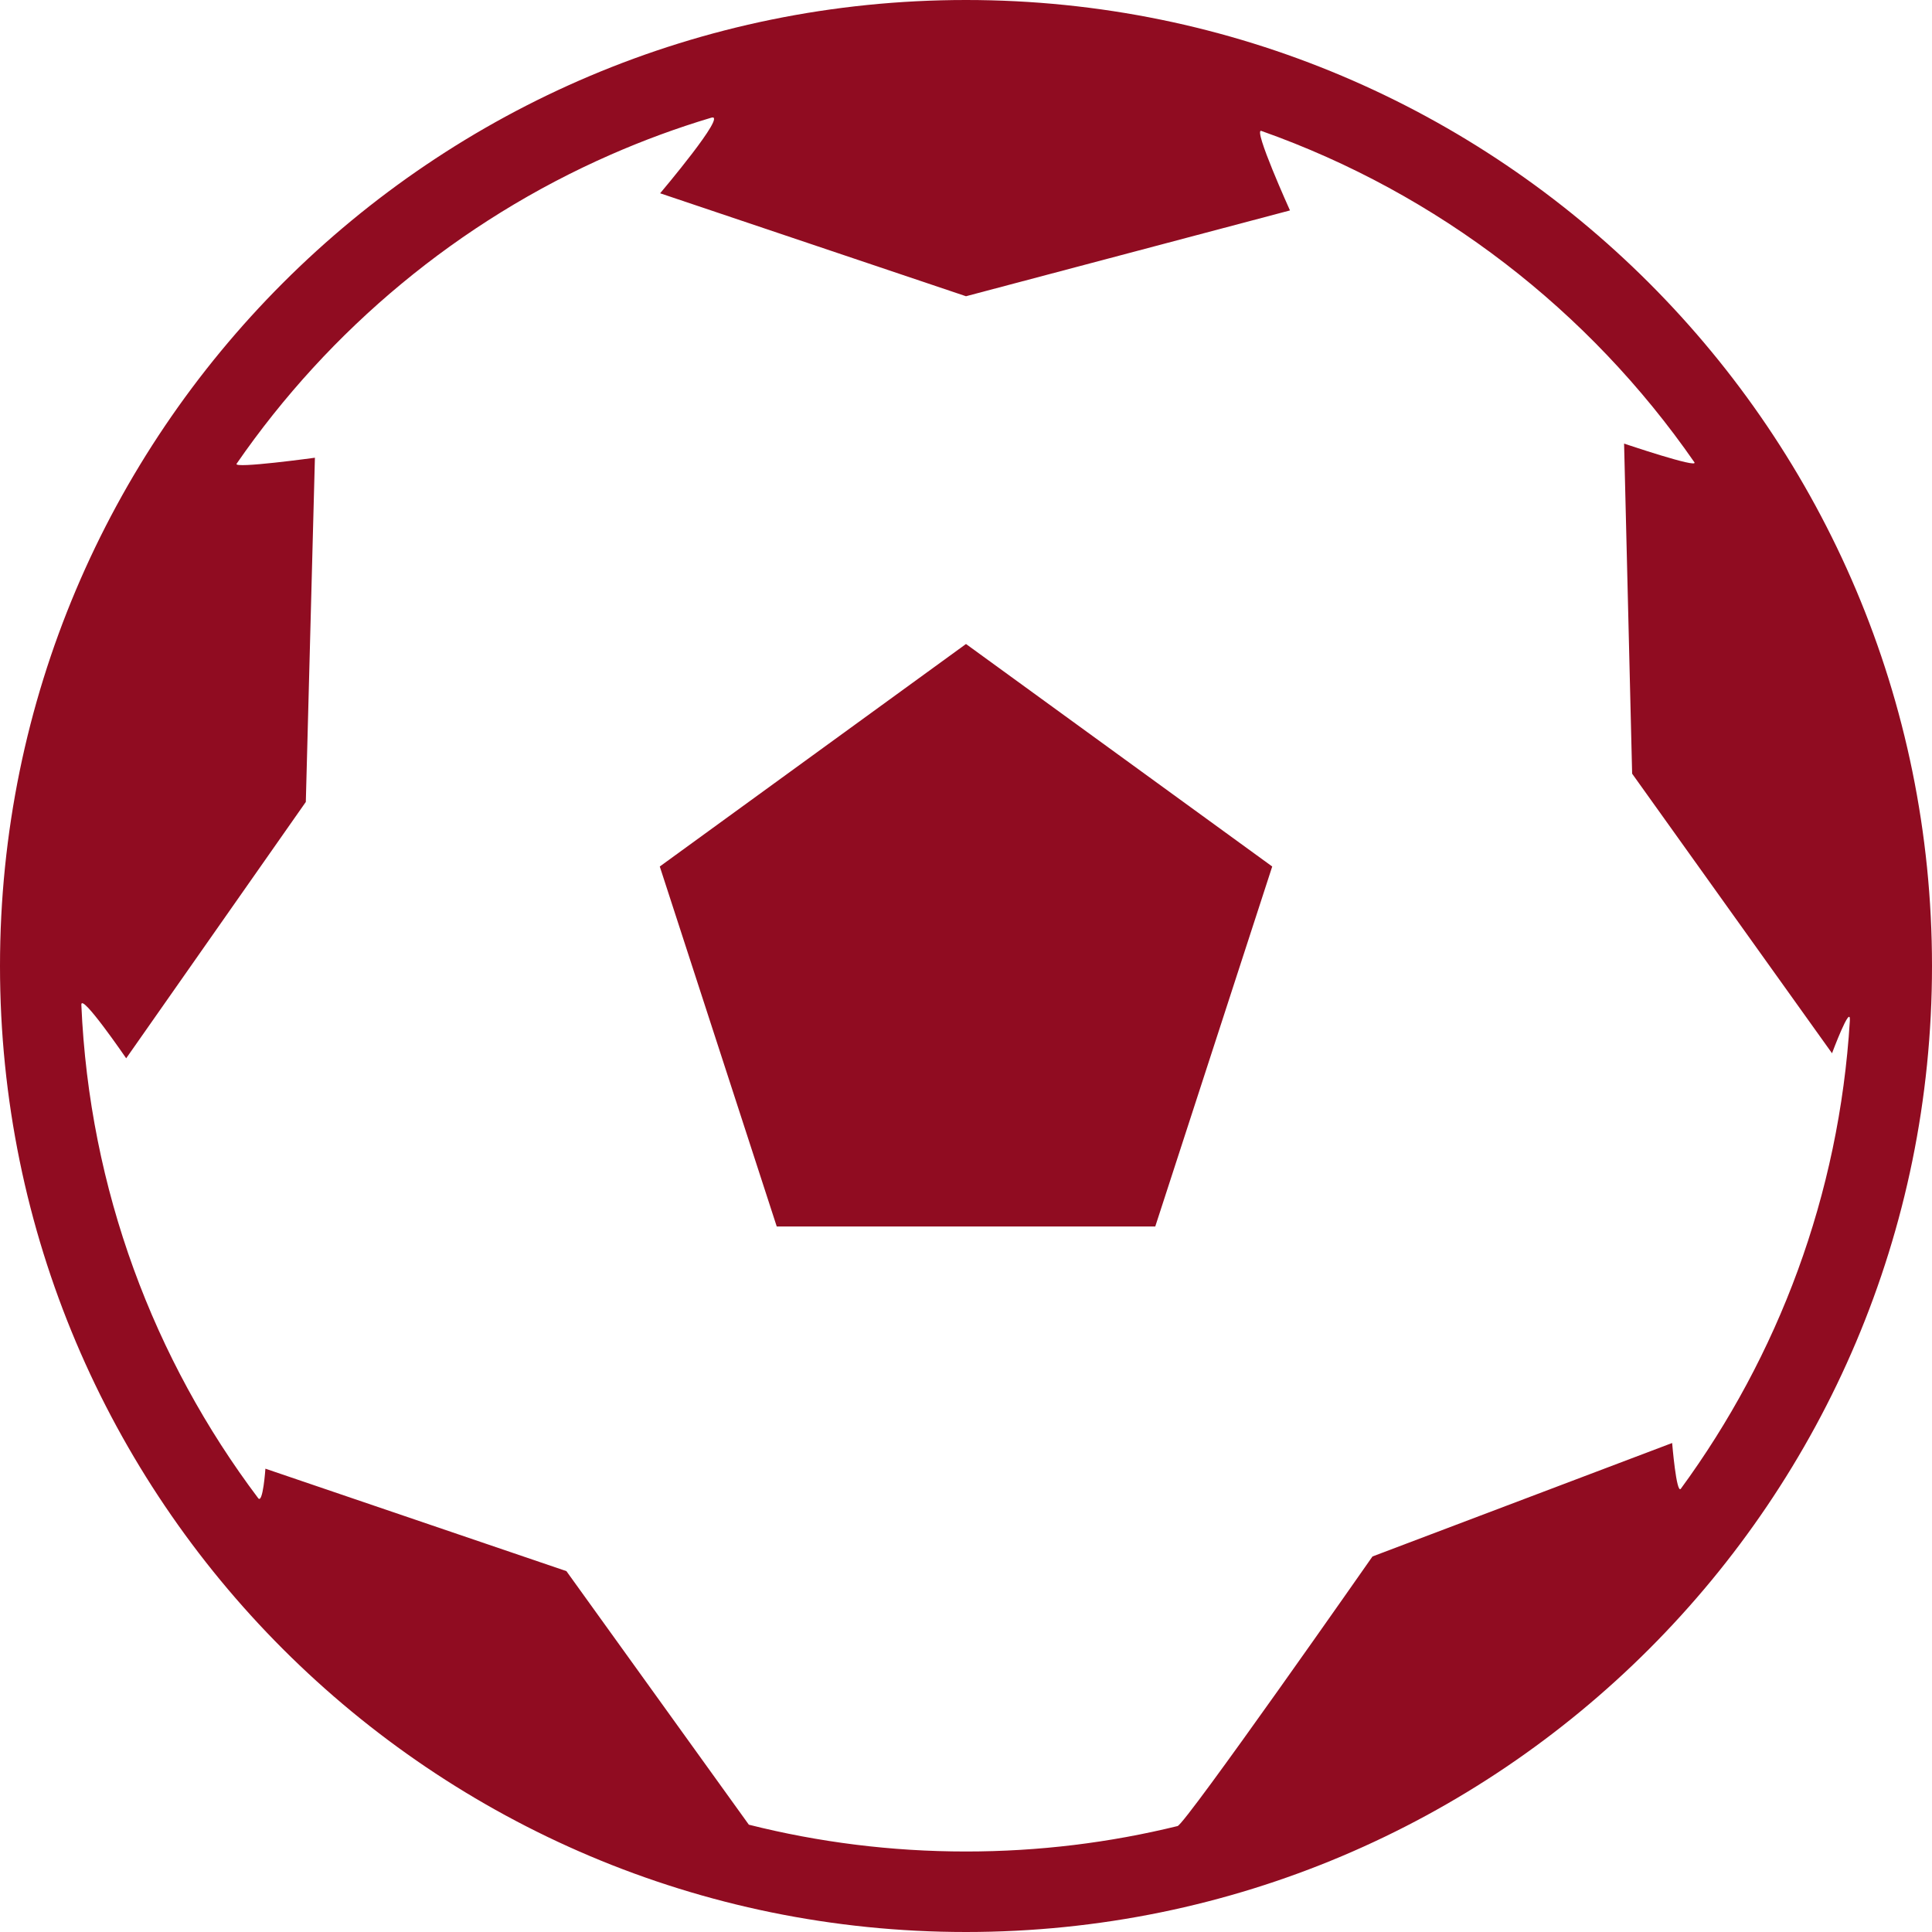 <?xml version="1.0" encoding="UTF-8" standalone="no"?>
<svg width="48px" height="48px" viewBox="0 0 48 48" version="1.1" xmlns="http://www.w3.org/2000/svg" xmlns:xlink="http://www.w3.org/1999/xlink" xmlns:sketch="http://www.bohemiancoding.com/sketch/ns">
    <!-- Generator: Sketch 3.1.1 (8761) - http://www.bohemiancoding.com/sketch -->
    <title>soccer_L</title>
    <desc>Created with Sketch.</desc>
    <defs></defs>
    <g id="Page-1" stroke="none" stroke-width="1" fill="none" fill-rule="evenodd" sketch:type="MSPage">
        <g id="line-icons" sketch:type="MSLayerGroup" transform="translate(-100, -405)" fill="#900C21">
            <g id="row-5-line-icons" transform="translate(0, 396)" sketch:type="MSShapeGroup">
                <path d="M124,57 C137.255,57 148,46.255 148,33 C148,19.745 137.255,9 124,9 C110.745,9 100,19.745 100,33 C100,46.255 110.745,57 124,57 Z M102.021,33.965 C102.219,38.555 103.823,42.78 106.414,46.221 C106.533,46.378 106.594,45.489 106.594,45.489 L114.072,48.034 L118.605,54.334 C120.332,54.769 122.139,55 124,55 C125.812,55 127.572,54.781 129.256,54.368 C129.454,54.32 134.099,47.67 134.099,47.67 L141.544,44.851 C141.544,44.851 141.65,46.137 141.76,45.987 C144.175,42.689 145.695,38.694 145.959,34.359 C145.986,33.91 145.516,35.168 145.516,35.168 L140.55,28.222 L140.35,20.021 C140.35,20.021 142.209,20.649 142.097,20.486 C139.488,16.72 135.734,13.808 131.338,12.253 C131.122,12.177 132.049,14.228 132.049,14.228 L124,16.36 L116.401,13.802 C116.401,13.802 118.098,11.796 117.672,11.924 C116.816,12.18 115.981,12.488 115.172,12.843 C111.405,14.495 108.189,17.173 105.878,20.522 C105.789,20.651 107.824,20.372 107.824,20.372 L107.598,28.924 L103.135,35.293 C103.135,35.293 102.007,33.645 102.021,33.965 Z M124,25 L131.608,30.528 L128.702,39.472 L119.298,39.472 L116.392,30.528 L124,25 Z" id="soccer_L"></path>
            </g>
        </g>
    </g>
</svg>